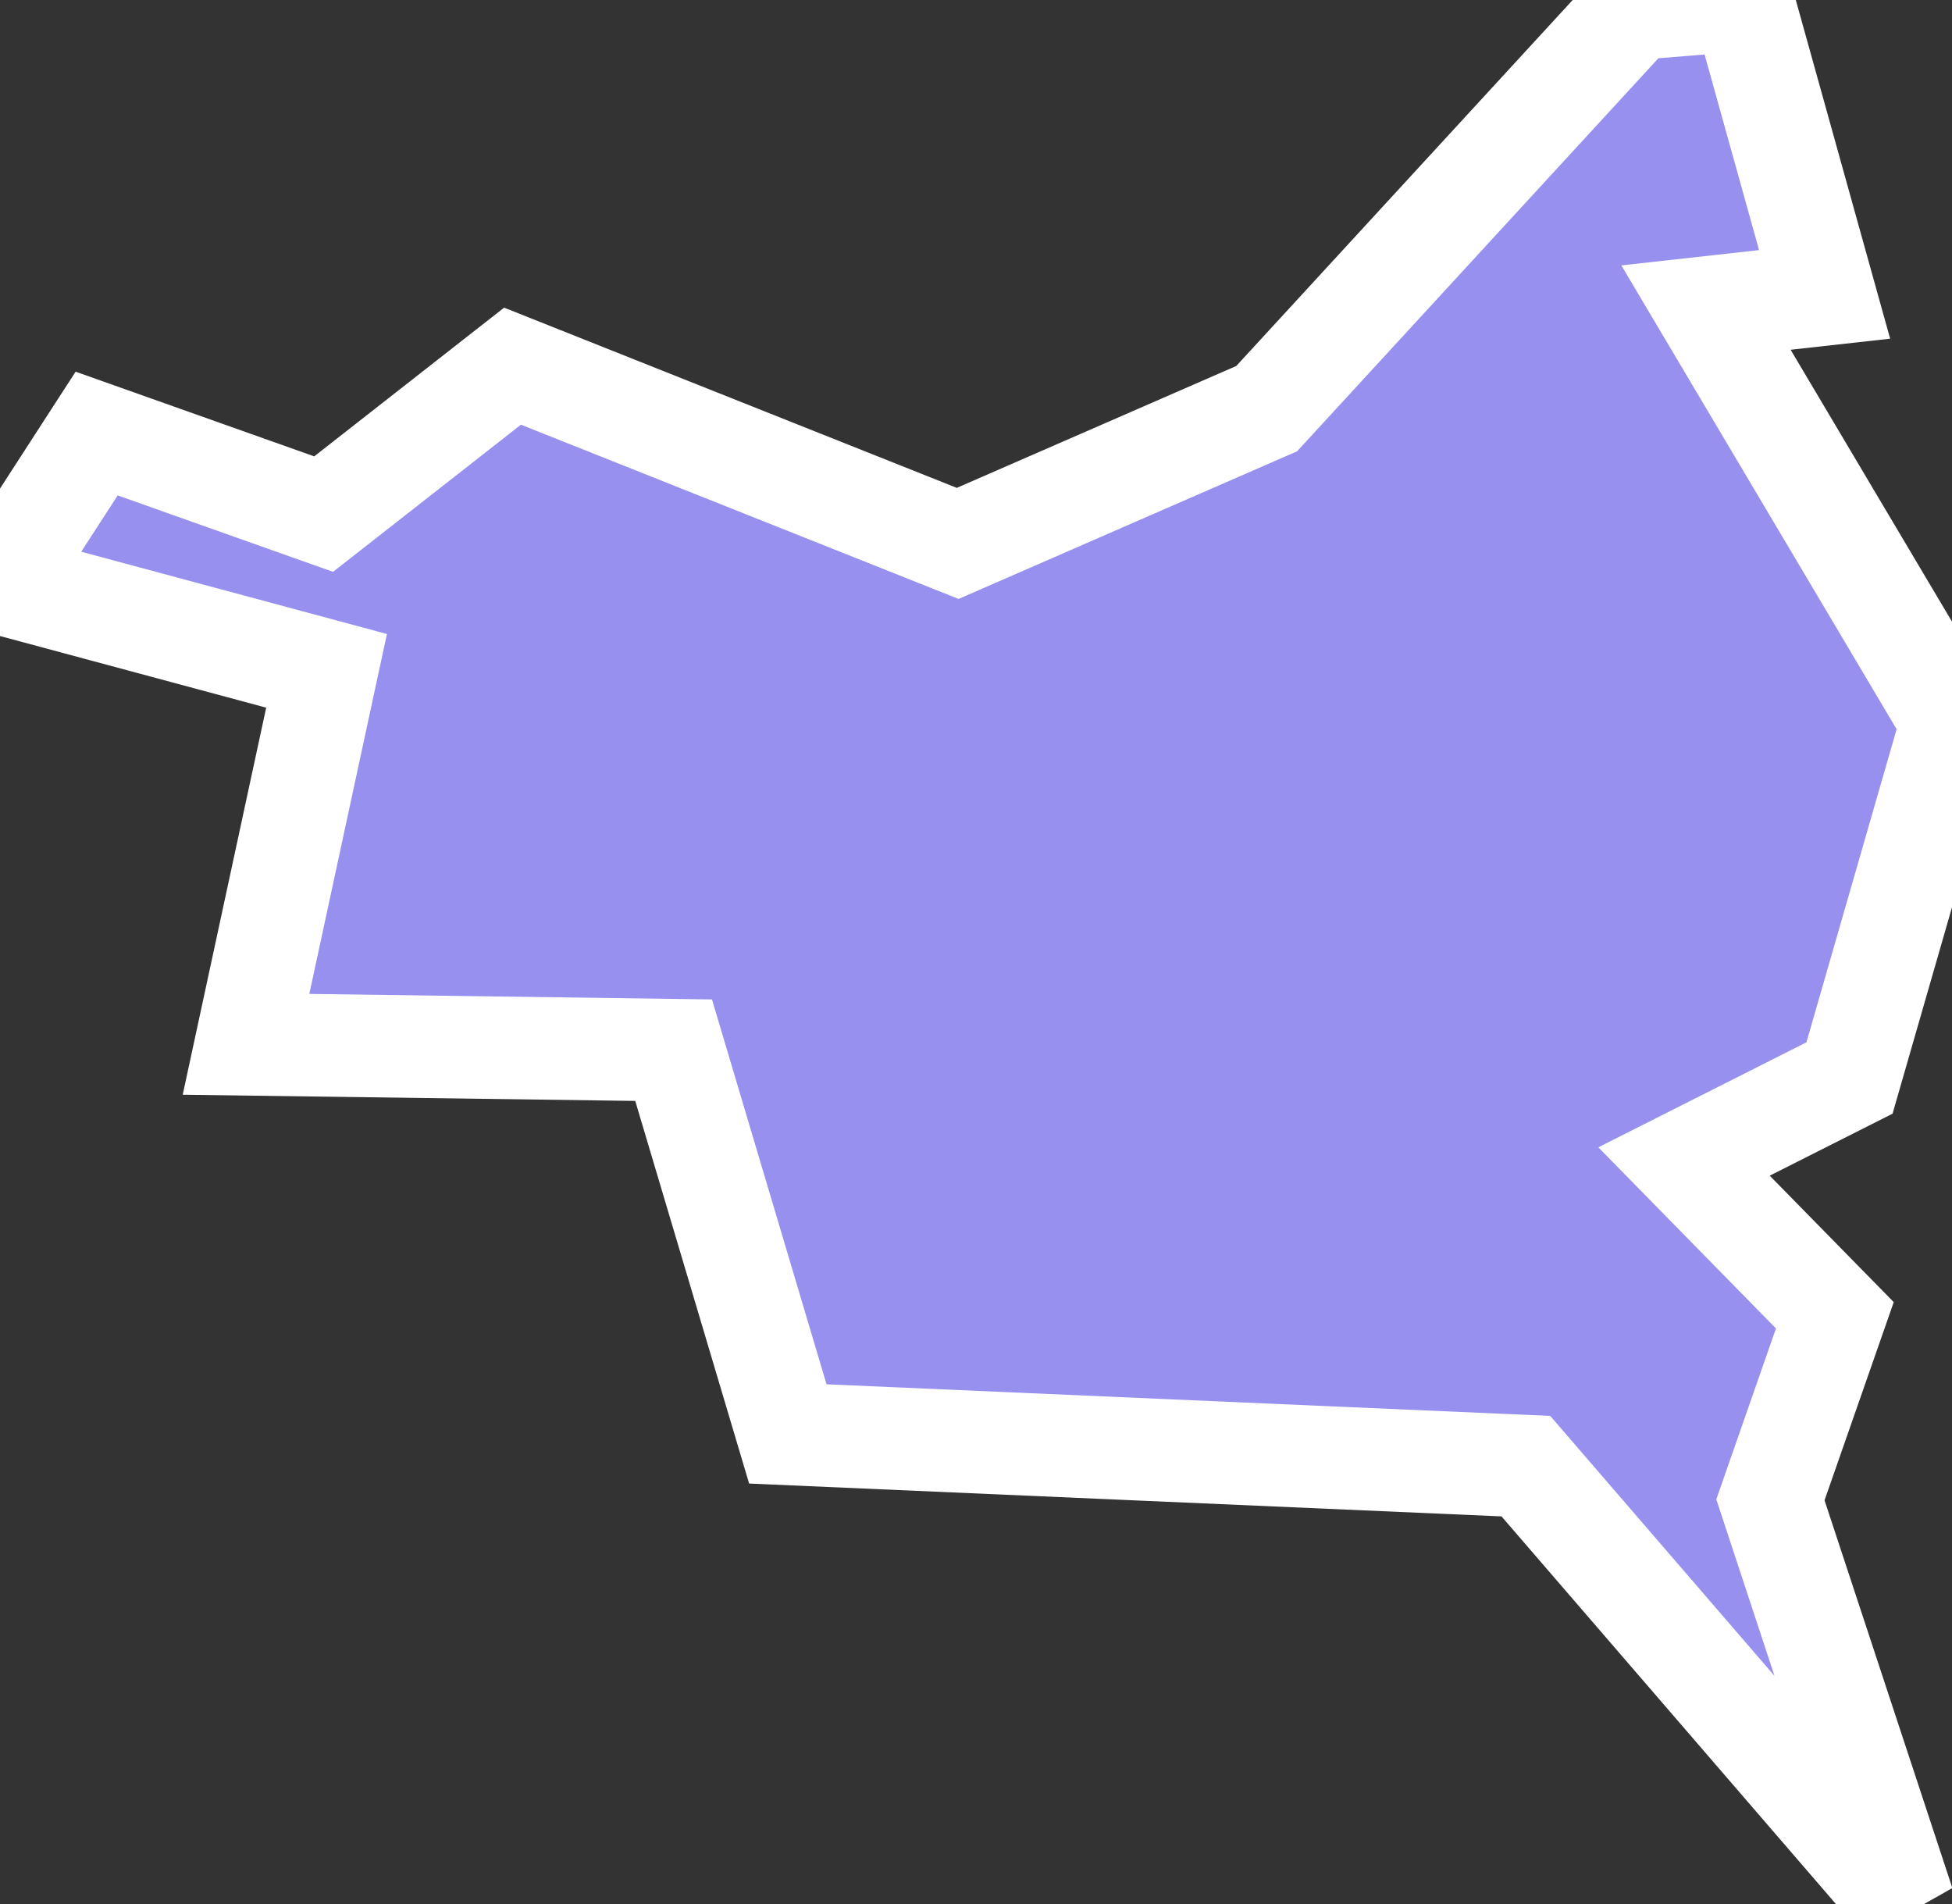 <svg xmlns="http://www.w3.org/2000/svg" viewBox="309.984 134.232 13.33 13" width="13.33" height="13">
            <rect x="309.984" y="134.232" width="13.33" height="13" fill="#333333" stroke="none"/>
            <path 
                d="m 321.144,134.292 0.74,-0.06 0.56,2.01 -0.81,0.09 1.68,2.83 -0.7,2.43 -1.13,0.57 1.03,1.05 -0.44,1.26 0.91,2.76 0,0 -2.58,-2.99 -5.04,-0.22 0,0 -0.78,-2.62 -2.92,-0.04 0,0 0.55,-2.55 -2.23,-0.6 0,0 0.66,-1.02 1.55,0.55 1.29,-1.01 3.04,1.21 2.11,-0.92 z" 
                fill="rgb(151, 144, 238)" 
                stroke="white" 
                stroke-width=".7px"
                title="Seine-Saint-Denis" 
                id="FR-93" 
            />
        </svg>